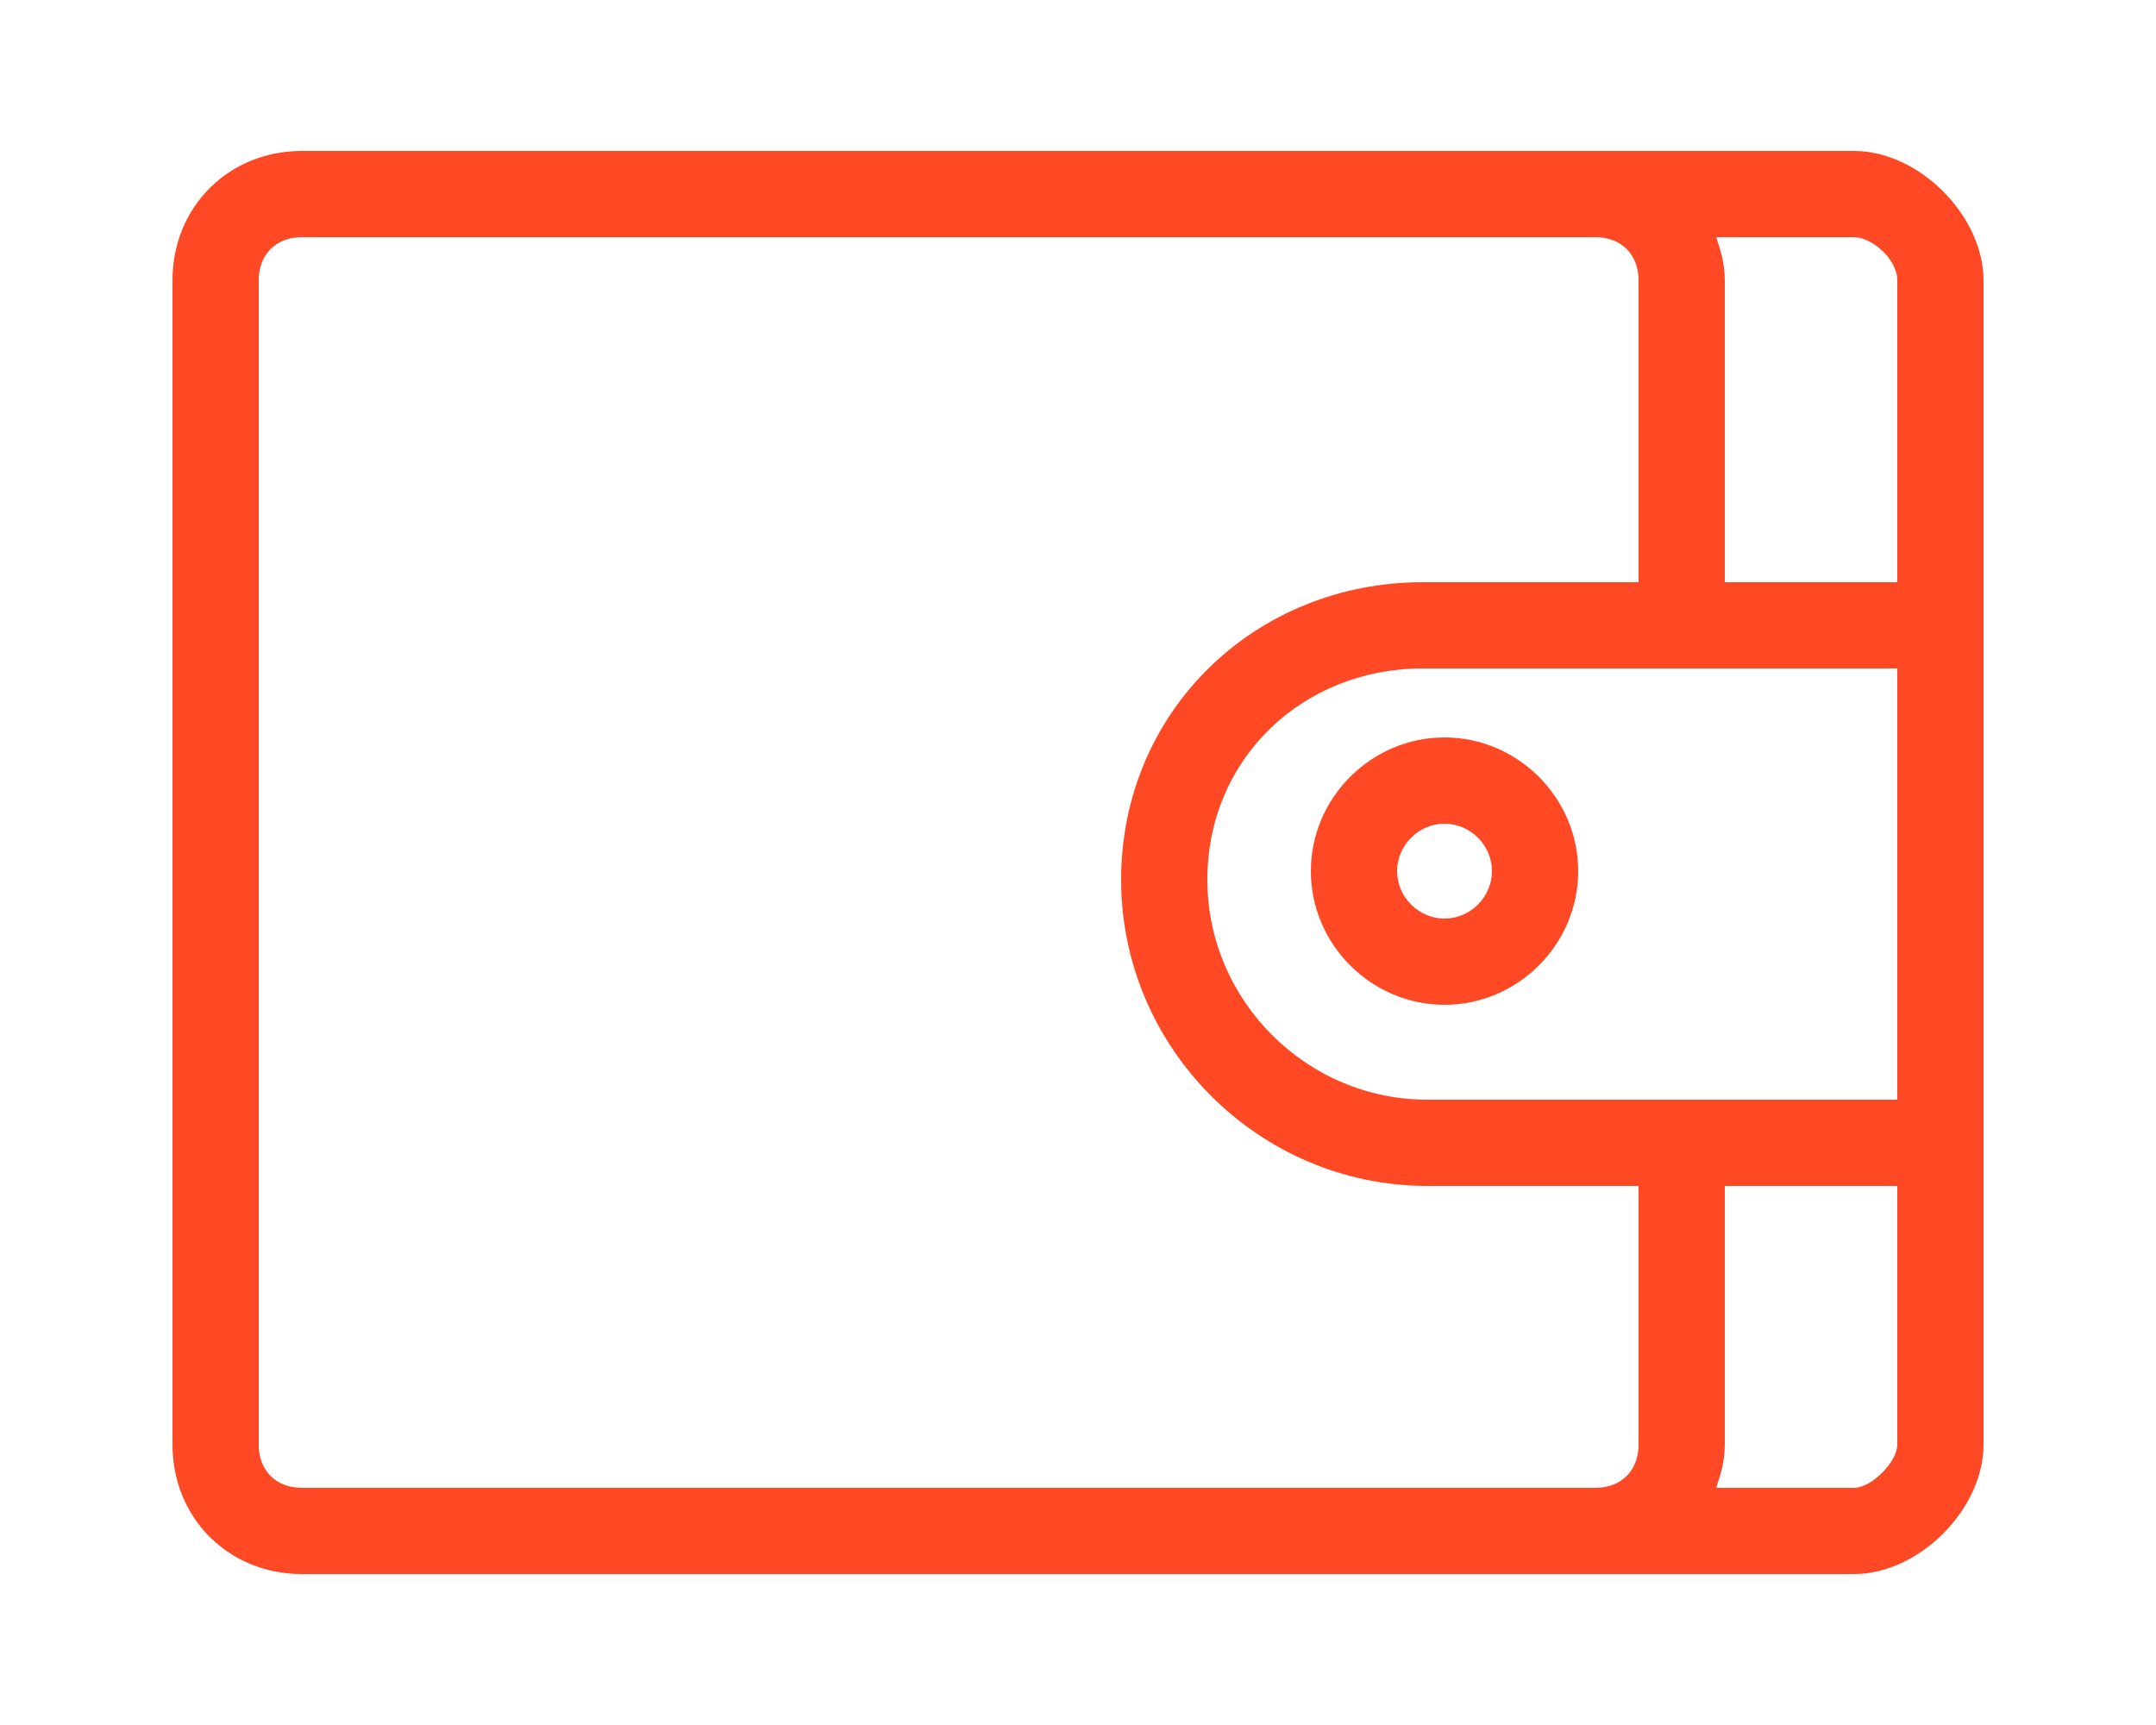 <?xml version="1.0" encoding="utf-8"?>
<!-- Generator: Adobe Illustrator 19.0.0, SVG Export Plug-In . SVG Version: 6.00 Build 0)  -->
<svg version="1.1" id="Layer_1" xmlns="http://www.w3.org/2000/svg" xmlns:xlink="http://www.w3.org/1999/xlink" x="0px" y="0px"
	 width="50px" height="40px" viewBox="272 290 50 40" style="enable-background:new 272 290 50 40;" xml:space="preserve">
<style type="text/css">
	.st0{fill:#FF4924;}
</style>
<g>
	<path class="st0" d="M315,293.5h-6h-4h-26c-1.7,0-3,1.3-3,3v27c0,1.7,1.3,3,3,3h26h4h6c1.5,0,3-1.5,3-3v-27
		C318,295,316.5,293.5,315,293.5z M316,305.5v10h-4h-2h-4.9c-2.8,0-5.1-2.3-5.1-5.1c0-2.8,2.2-4.9,5-4.9H316z M316,296.5v7h-4v-7
		c0-0.4-0.1-0.7-0.2-1h3.2C315.4,295.5,316,296,316,296.5z M305,324.5h-26c-0.6,0-1-0.4-1-1v-27c0-0.6,0.4-1,1-1h26h4
		c0.6,0,1,0.4,1,1v7h-5c-3.9,0-7,3-7,6.9s3.2,7.1,7.1,7.1h4.9v6c0,0.6-0.4,1-1,1H305z M315,324.5h-3.2c0.1-0.3,0.2-0.6,0.2-1v-6h4v6
		C316,323.9,315.4,324.5,315,324.5z"/>
	<path class="st0" d="M302.4,310.2c0,1.7,1.4,3.1,3.1,3.1s3.1-1.4,3.1-3.1s-1.4-3.1-3.1-3.1S302.4,308.5,302.4,310.2z M305.5,309.1
		c0.6,0,1.1,0.5,1.1,1.1s-0.5,1.1-1.1,1.1s-1.1-0.5-1.1-1.1S304.9,309.1,305.5,309.1z"/>
</g>
</svg>
